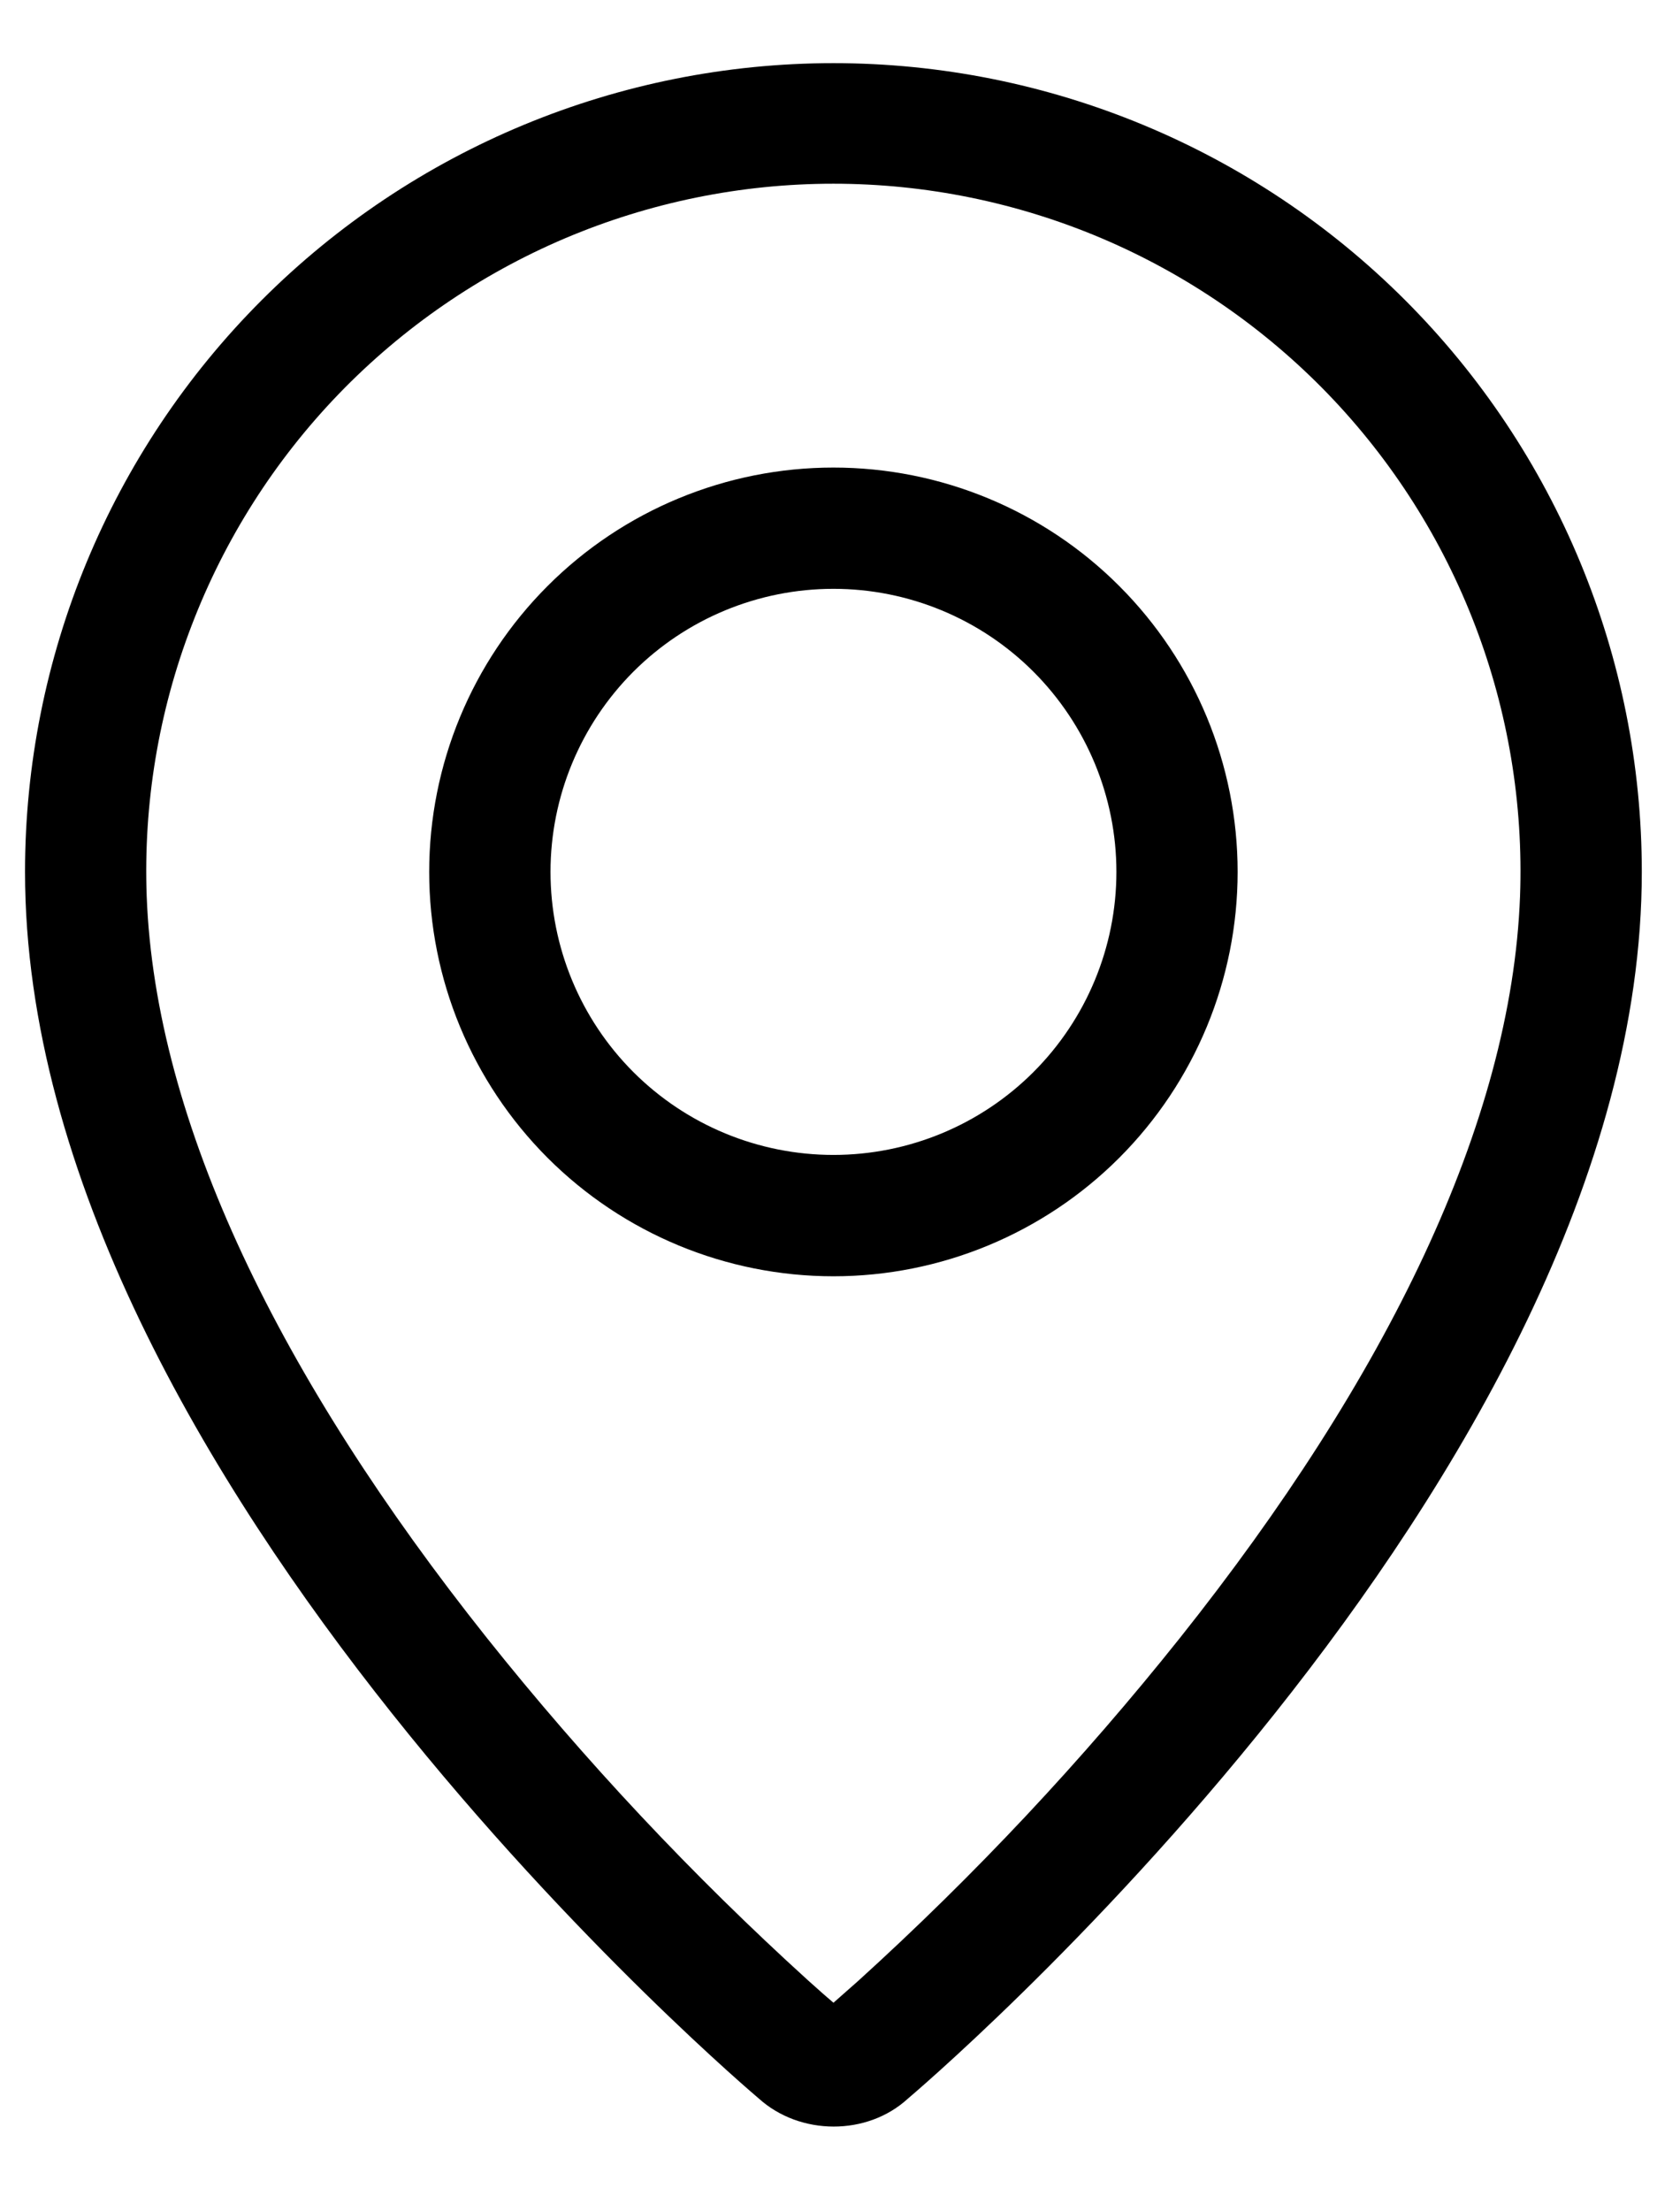 <svg xmlns="http://www.w3.org/2000/svg" width="19" height="25" viewBox="0 0 19 25" fill="none">
  <path fill-rule="evenodd" clip-rule="evenodd"
    d="M9.708 22.393C11.022 21.201 12.239 19.904 13.345 18.517C15.677 15.587 17.095 12.699 17.191 10.131C17.229 9.088 17.056 8.047 16.683 7.072C16.31 6.096 15.744 5.206 15.019 4.454C14.294 3.703 13.425 3.105 12.464 2.696C11.503 2.288 10.469 2.077 9.425 2.077C8.381 2.077 7.347 2.288 6.386 2.696C5.425 3.105 4.556 3.703 3.831 4.454C3.106 5.206 2.54 6.096 2.167 7.072C1.793 8.047 1.621 9.088 1.659 10.131C1.756 12.699 3.175 15.587 5.506 18.517C6.612 19.904 7.829 21.201 9.143 22.393C9.27 22.507 9.364 22.59 9.426 22.642L9.708 22.393ZM8.582 23.725C8.582 23.725 0.283 16.735 0.283 9.857C0.283 7.432 1.246 5.107 2.961 3.392C4.675 1.678 7.001 0.714 9.426 0.714C11.85 0.714 14.176 1.678 15.89 3.392C17.605 5.107 18.568 7.432 18.568 9.857C18.568 16.735 10.269 23.725 10.269 23.725C9.807 24.15 9.047 24.145 8.582 23.725ZM9.426 13.057C10.274 13.057 11.088 12.72 11.688 12.12C12.288 11.52 12.626 10.706 12.626 9.857C12.626 9.008 12.288 8.195 11.688 7.594C11.088 6.994 10.274 6.657 9.426 6.657C8.577 6.657 7.763 6.994 7.163 7.594C6.563 8.195 6.226 9.008 6.226 9.857C6.226 10.706 6.563 11.52 7.163 12.12C7.763 12.72 8.577 13.057 9.426 13.057ZM9.426 14.429C8.213 14.429 7.05 13.947 6.193 13.09C5.336 12.232 4.854 11.07 4.854 9.857C4.854 8.645 5.336 7.482 6.193 6.625C7.05 5.767 8.213 5.286 9.426 5.286C10.638 5.286 11.801 5.767 12.658 6.625C13.515 7.482 13.997 8.645 13.997 9.857C13.997 11.07 13.515 12.232 12.658 13.09C11.801 13.947 10.638 14.429 9.426 14.429Z"
    fill="currentColor" />
</svg>